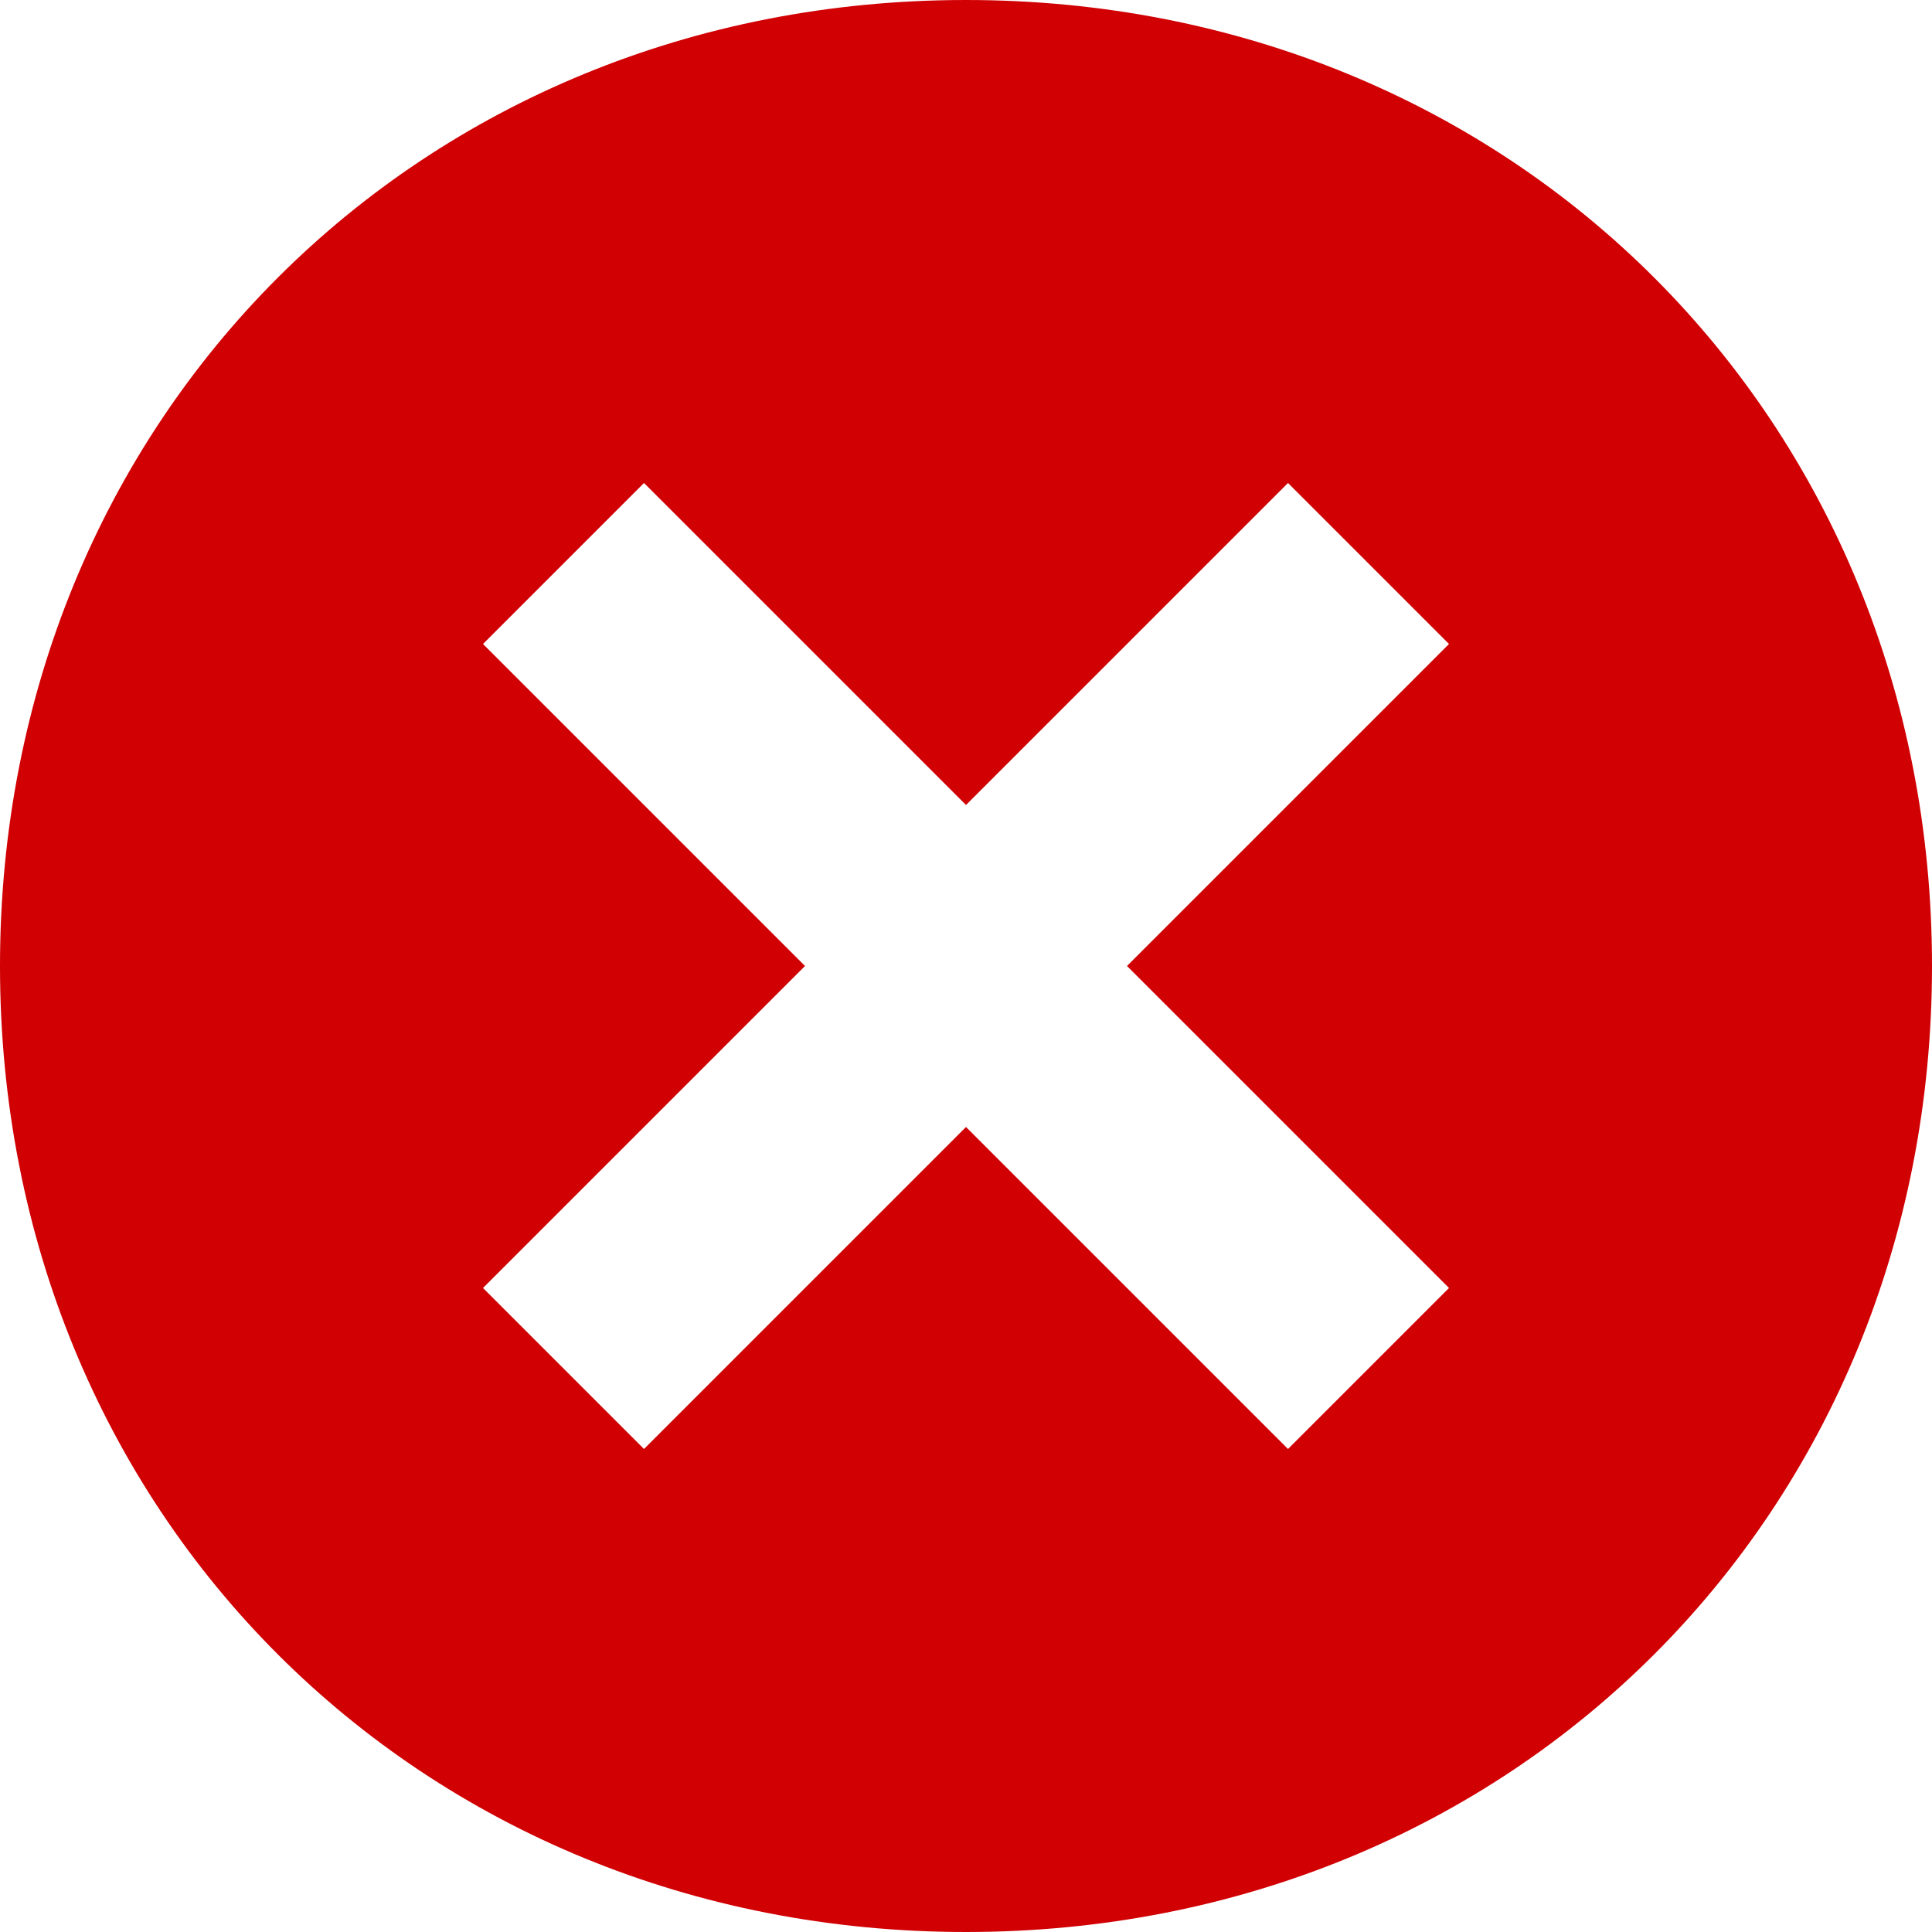 <?xml version="1.0" encoding="utf-8"?>
<!-- Generator: Adobe Illustrator 20.1.0, SVG Export Plug-In . SVG Version: 6.00 Build 0)  -->
<svg version="1.0" id="Layer_1" xmlns="http://www.w3.org/2000/svg" xmlns:xlink="http://www.w3.org/1999/xlink" x="0px" y="0px"
	 viewBox="0 0 6 6" style="enable-background:new 0 0 6 6;" xml:space="preserve">
<style type="text/css">
	.st0{fill:#D00003;}
</style>
<path class="st0" d="M3,0C1.3,0,0,1.3,0,3c0,1.7,1.3,3,3,3c1.7,0,3-1.3,3-3C6,1.3,4.7,0,3,0z M4.5,4L4,4.5l-1-1l-1,1L1.5,4l1-1l-1-1
	L2,1.5l1,1l1-1L4.5,2l-1,1L4.5,4z"/>
</svg>
